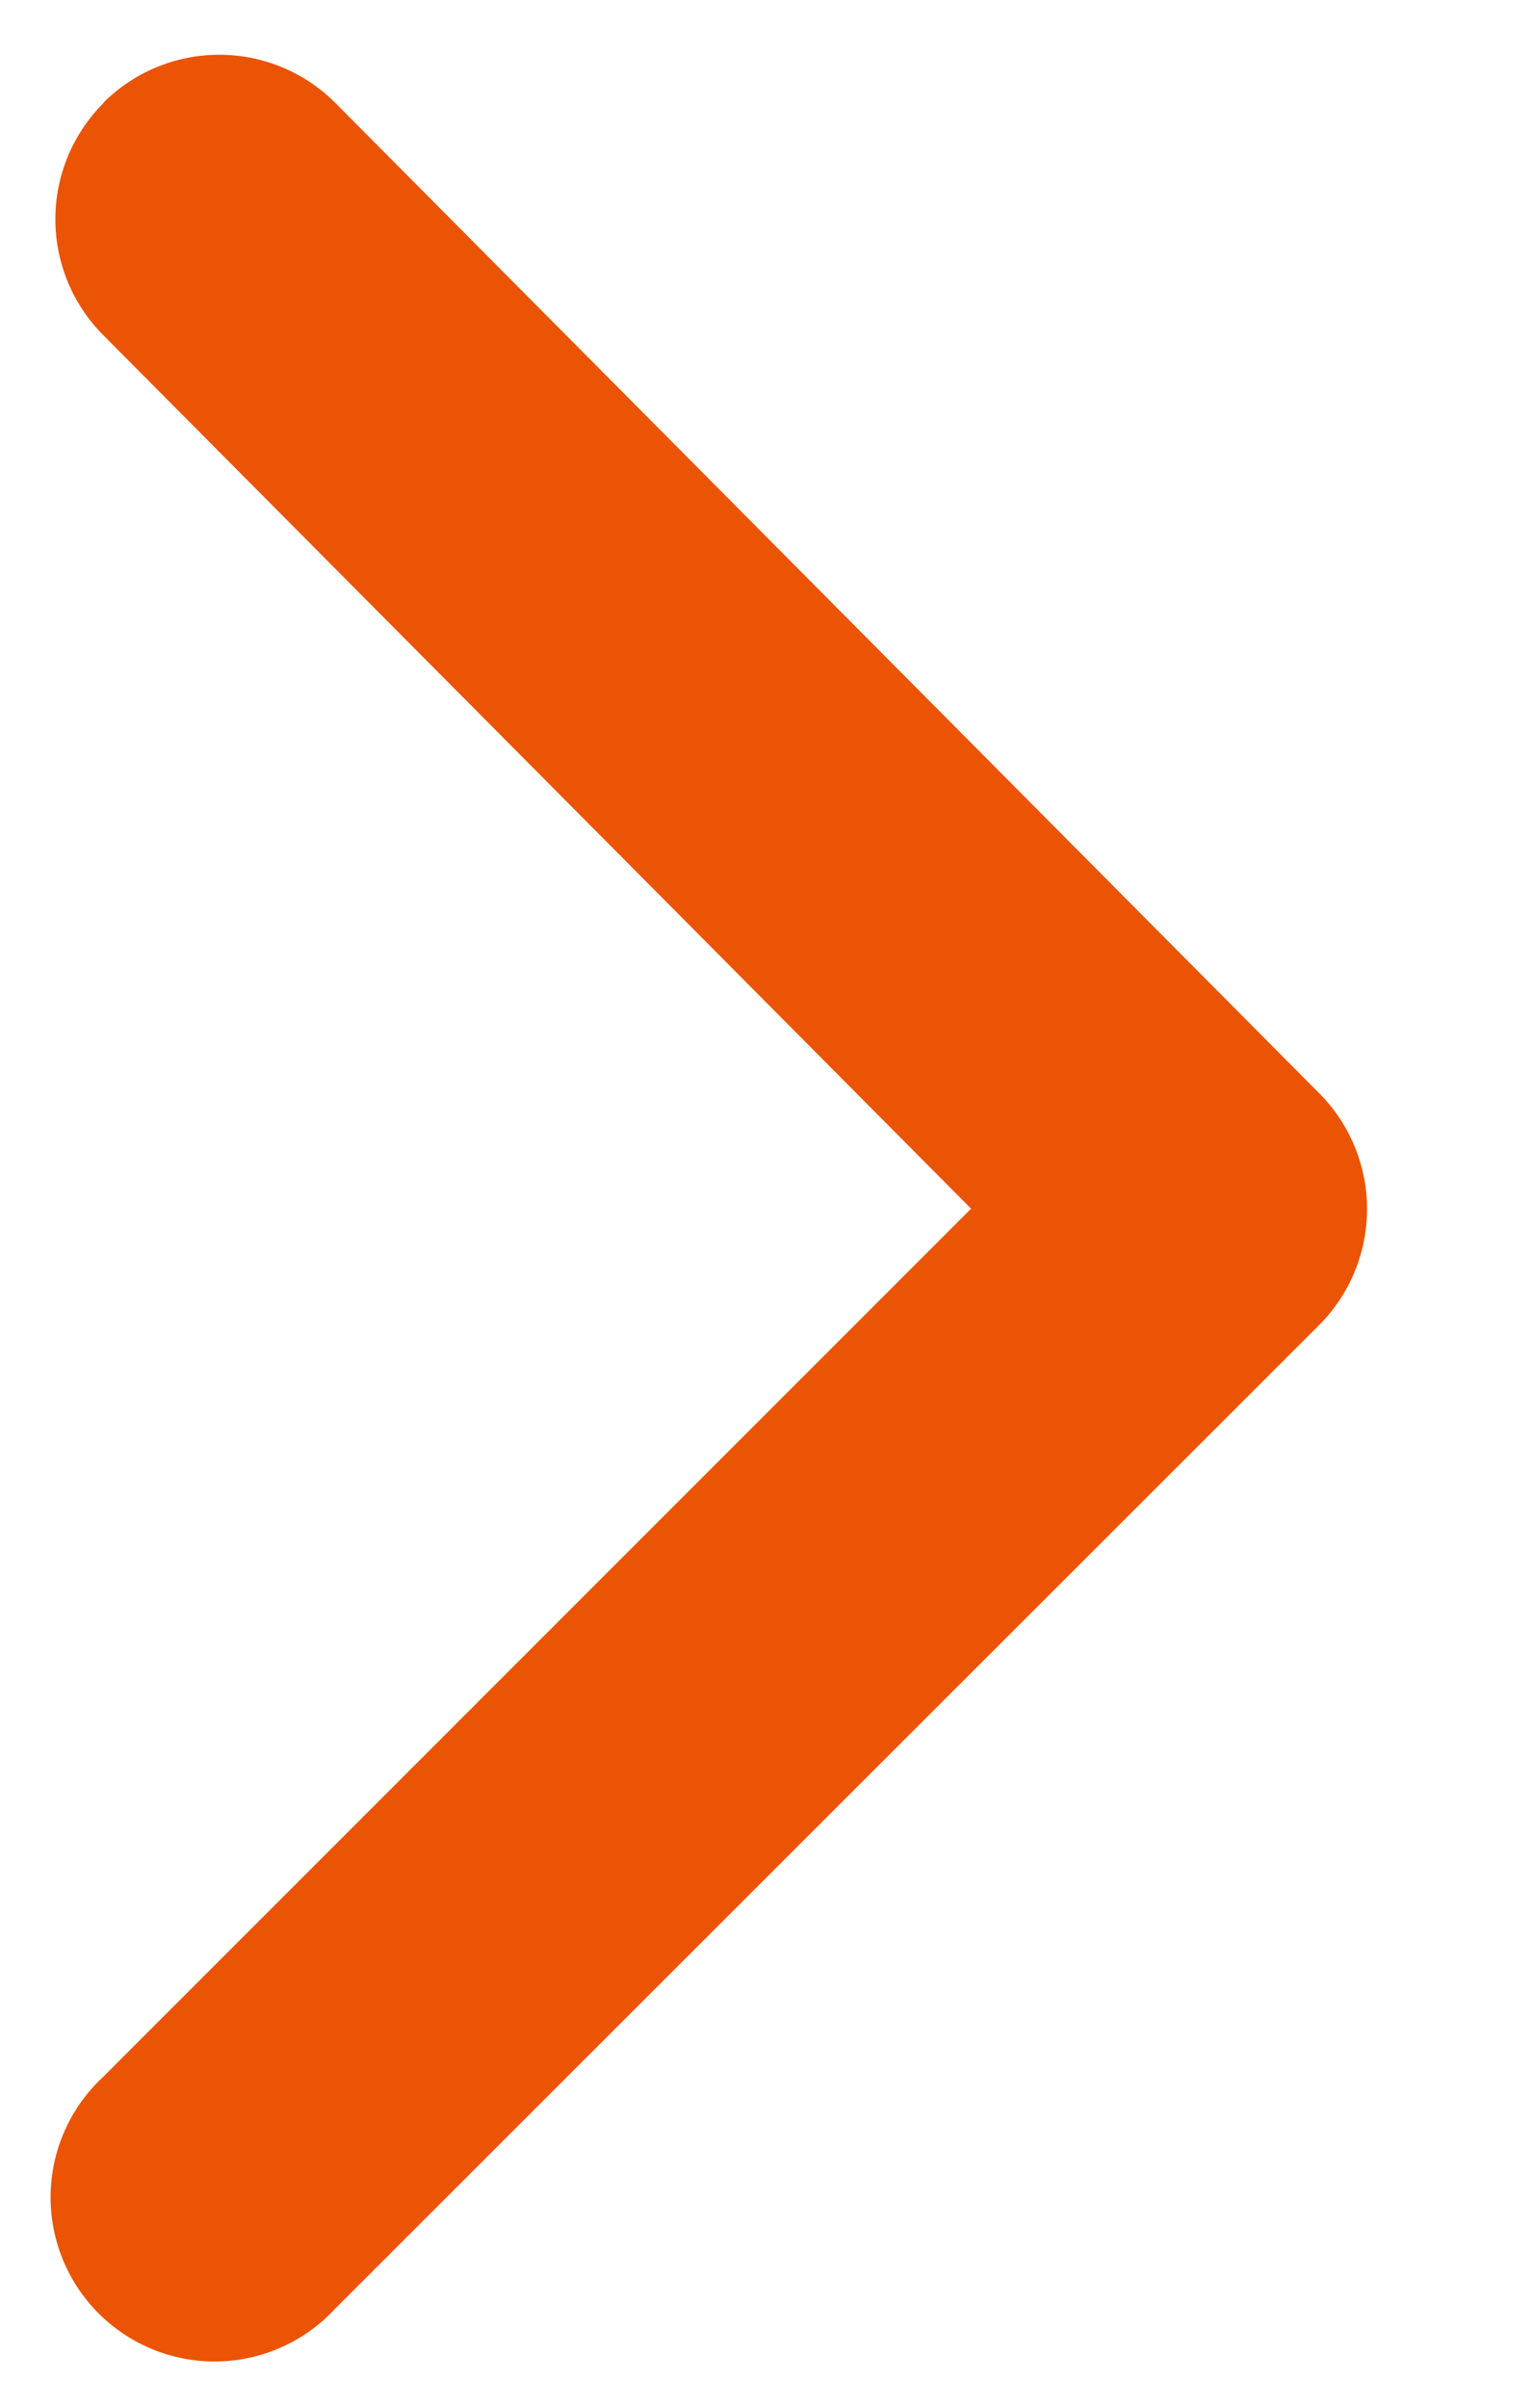 <svg width="7" height="11" fill="none" xmlns="http://www.w3.org/2000/svg"><path fill-rule="evenodd" clip-rule="evenodd" d="M.474.468a.75.75 0 011.06.003l4.498 4.524a.75.75 0 01-.002 1.06l-4.5 4.495A.75.75 0 11.47 9.49l3.97-3.968L.47 1.529A.75.75 0 01.475.469z" fill="#EA5404"/></svg>